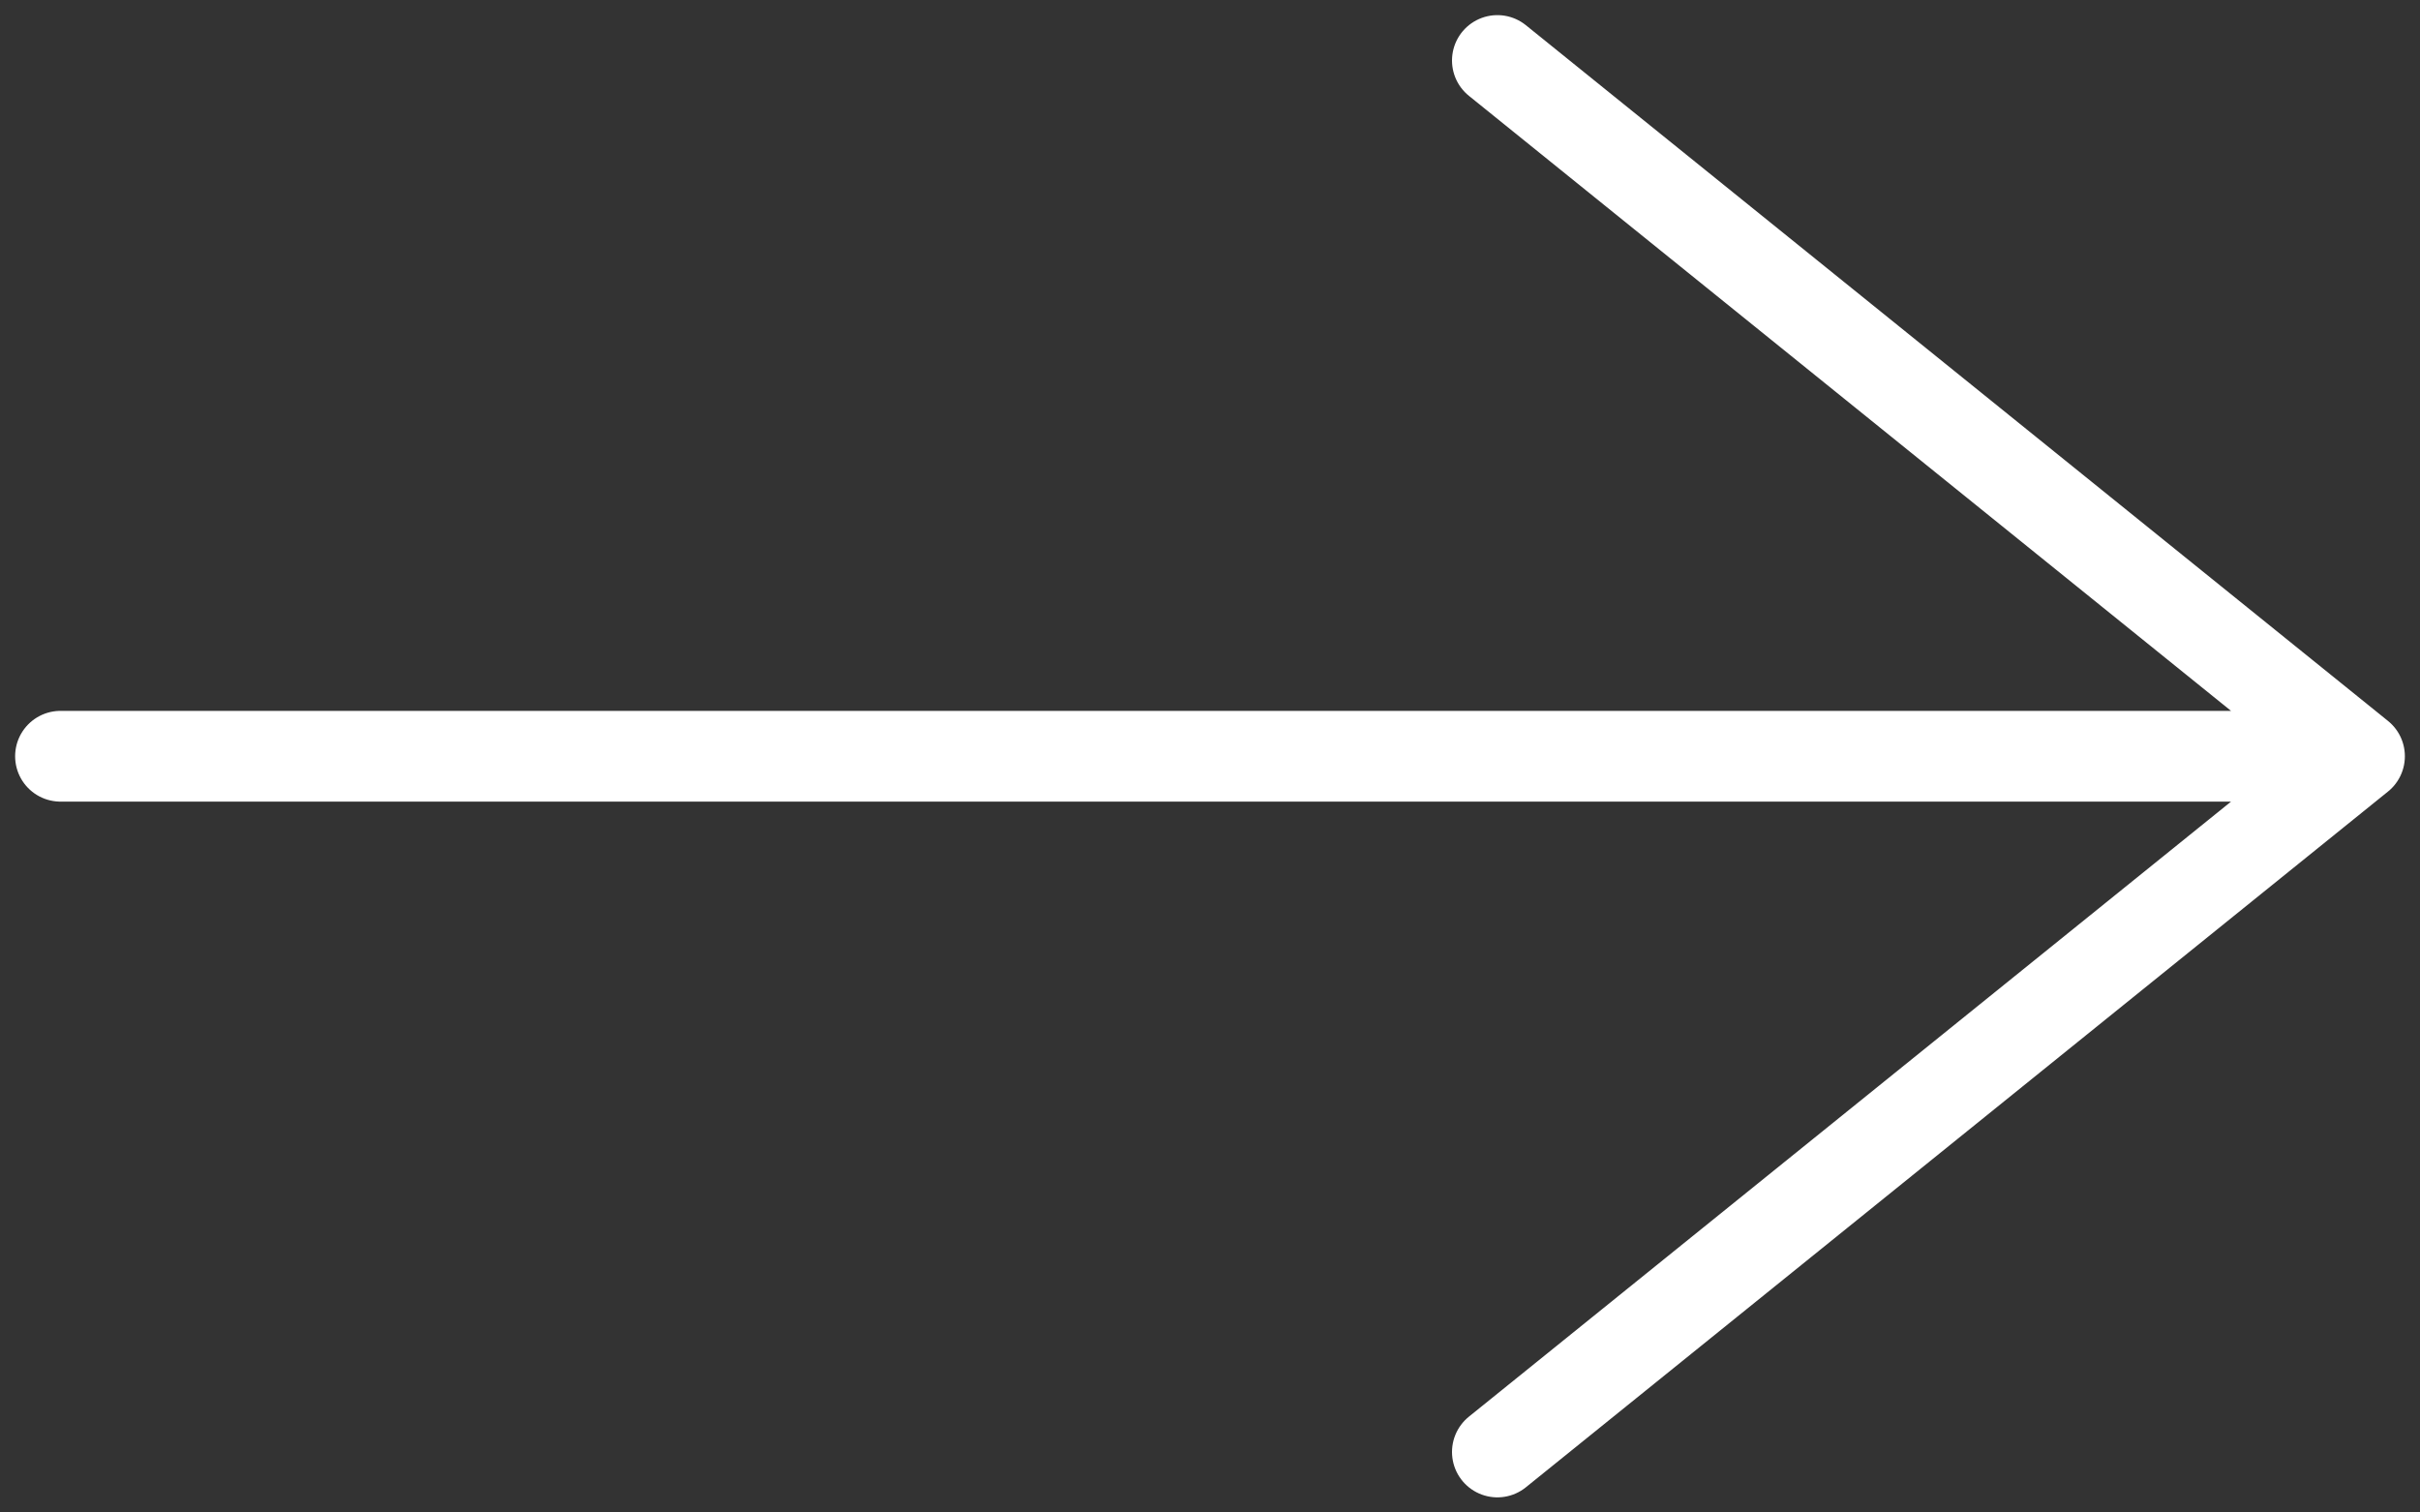 <svg width="40" height="25" viewBox="0 0 40 25" fill="none" xmlns="http://www.w3.org/2000/svg">
<rect x="0" y="0" width="40" height="25" fill="#333333" stroke="none"/>
<path d="M1 12.5H39H1ZM39 12.5L24.75 1L39 12.5ZM39 12.5L24.75 24L39 12.5Z" fill="#E4E4E4"/>
<path d="M1 12.5H39M39 12.5L24.75 1M39 12.5L24.75 24" stroke="white" stroke-width="1.5" stroke-linecap="round" stroke-linejoin="round"/>
</svg>
